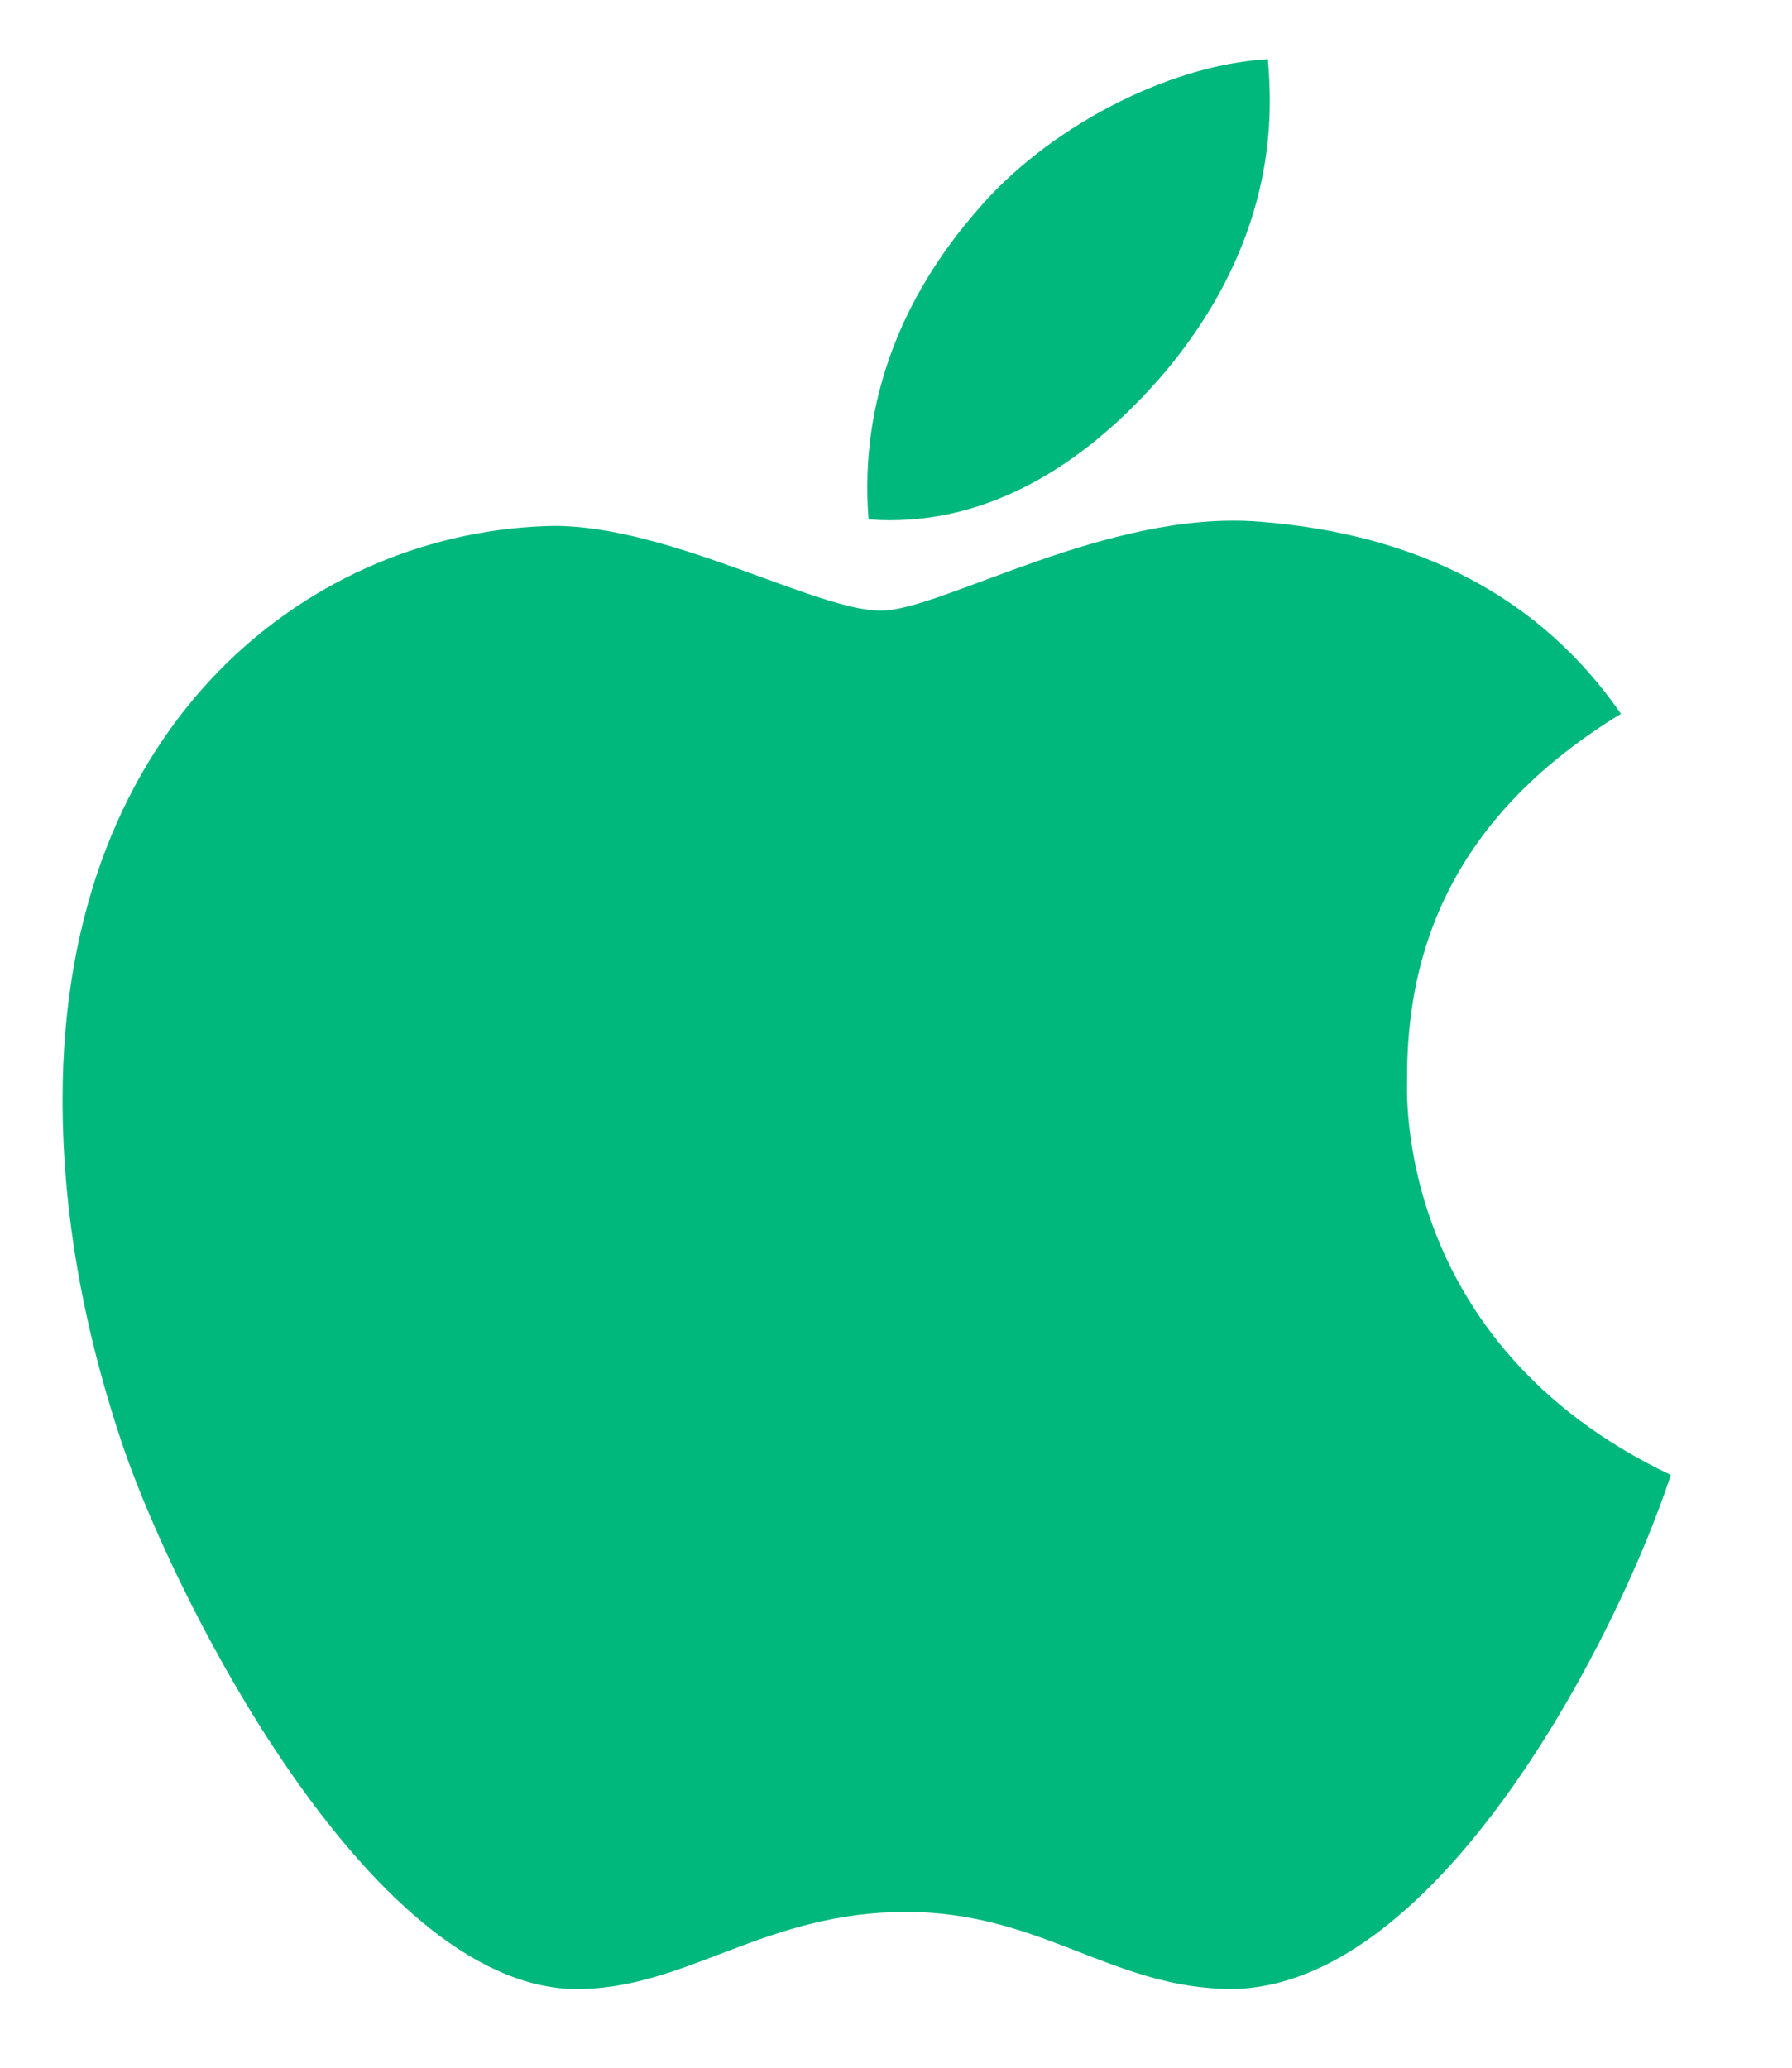 <svg width="13" height="15" viewBox="0 0 13 15" fill="none" xmlns="http://www.w3.org/2000/svg">
<path d="M10.208 7.828C10.201 6.68 10.717 5.815 11.759 5.178C11.176 4.336 10.295 3.874 9.133 3.784C8.033 3.697 6.83 4.43 6.389 4.43C5.924 4.43 4.859 3.815 4.021 3.815C2.292 3.842 0.454 5.204 0.454 7.977C0.454 8.797 0.603 9.643 0.9 10.515C1.297 11.662 2.729 14.474 4.223 14.429C5.004 14.41 5.556 13.87 6.573 13.87C7.559 13.87 8.07 14.429 8.941 14.429C10.448 14.407 11.744 11.851 12.121 10.7C10.1 9.739 10.208 7.887 10.208 7.828ZM8.454 2.696C9.3 1.683 9.223 0.761 9.198 0.429C8.451 0.473 7.586 0.942 7.094 1.52C6.551 2.139 6.232 2.904 6.301 3.768C7.109 3.83 7.846 3.411 8.454 2.696Z" fill="#00B87C"/>
</svg>

